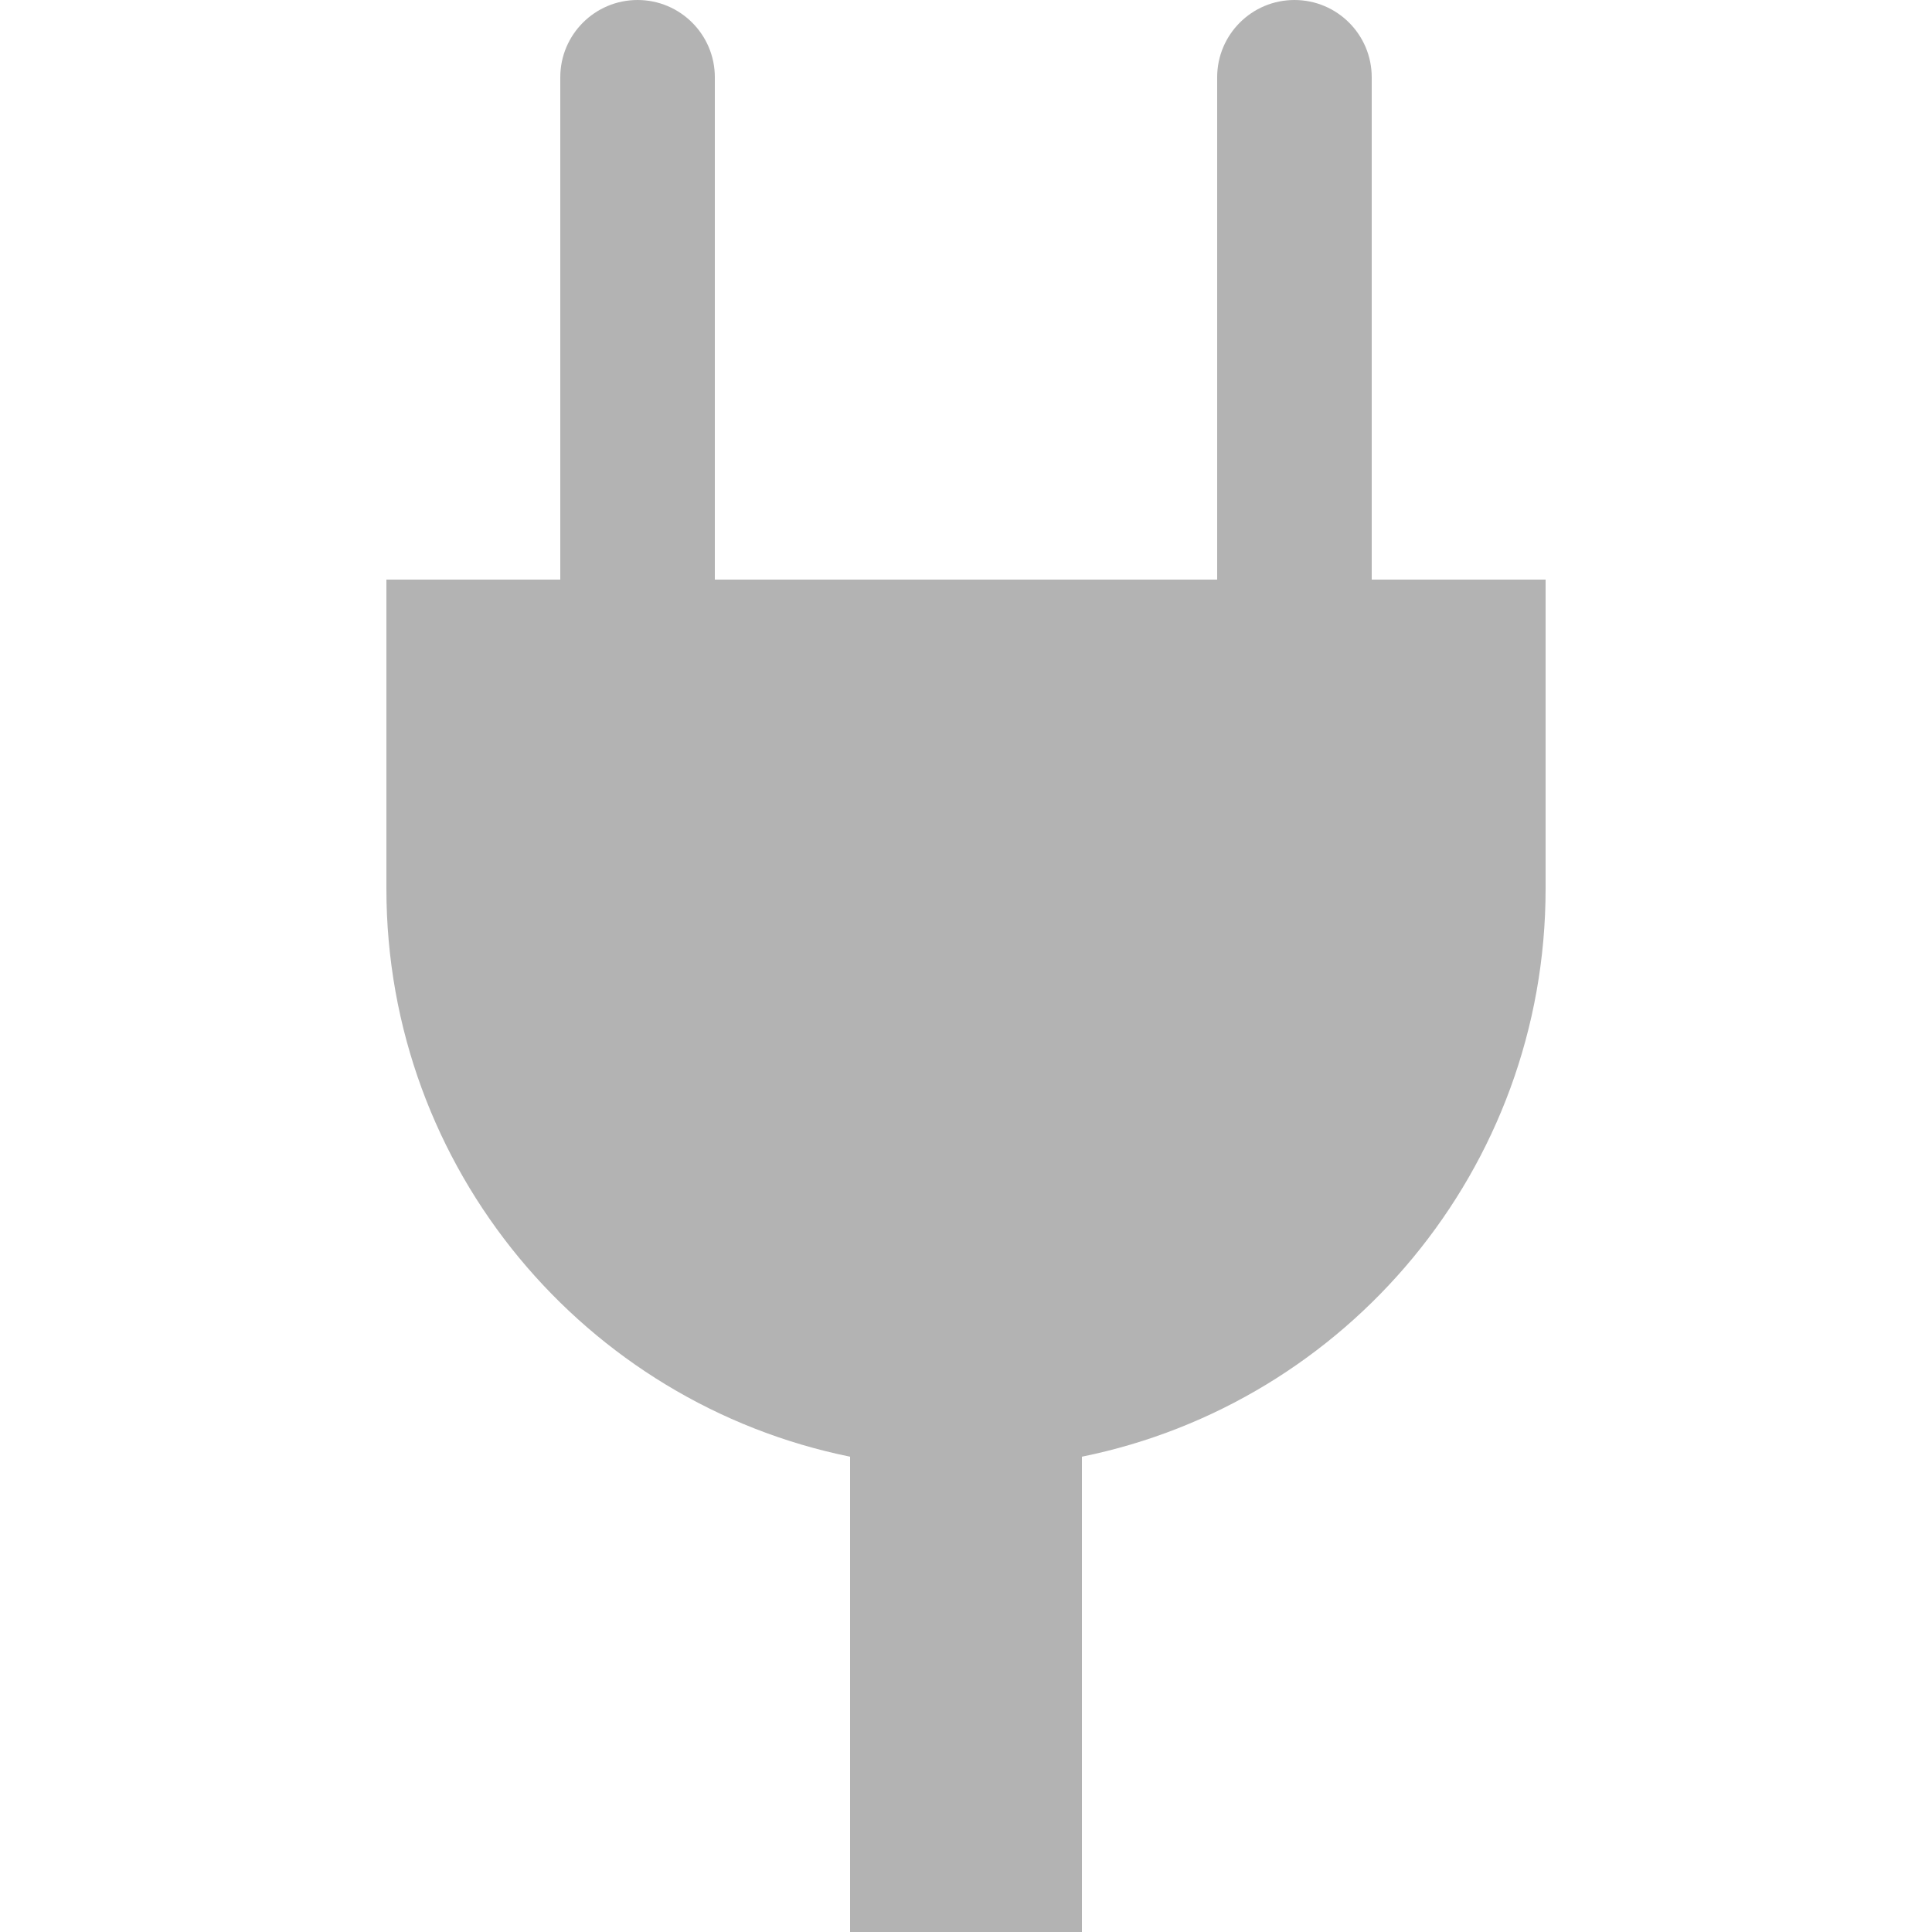 <?xml version="1.0" encoding="UTF-8" standalone="no"?>
<!-- Generator: Adobe Illustrator 15.1.0, SVG Export Plug-In . SVG Version: 6.00 Build 0)  -->

<svg
   xmlns:dc="http://purl.org/dc/elements/1.1/"
   xmlns:cc="http://creativecommons.org/ns#"
   xmlns:rdf="http://www.w3.org/1999/02/22-rdf-syntax-ns#"
   xmlns:svg="http://www.w3.org/2000/svg"
   xmlns="http://www.w3.org/2000/svg"
   xmlns:sodipodi="http://sodipodi.sourceforge.net/DTD/sodipodi-0.dtd"
   xmlns:inkscape="http://www.inkscape.org/namespaces/inkscape"
   version="1.1"
   id="Layer_1"
   x="0px"
   y="0px"
   width="100"
   height="100"
   viewBox="0 0 100 100"
   enable-background="new 0 0 60 100"
   xml:space="preserve"
   inkscape:version="0.48.3.1 r9886"
   sodipodi:docname="nopower.svg"><defs
   id="defs7" /><sodipodi:namedview
   pagecolor="#ffffff"
   bordercolor="#666666"
   borderopacity="1"
   objecttolerance="10"
   gridtolerance="10"
   guidetolerance="10"
   inkscape:pageopacity="0"
   inkscape:pageshadow="2"
   inkscape:window-width="1680"
   inkscape:window-height="994"
   id="namedview5"
   showgrid="false"
   inkscape:zoom="2.36"
   inkscape:cx="-45.211864"
   inkscape:cy="50"
   inkscape:window-x="0"
   inkscape:window-y="27"
   inkscape:window-maximized="1"
   inkscape:current-layer="Layer_1" />
<path
   d="M 71,30 V 4 C 71,1.791 69.209,0 67,0 64.791,0 63,1.791 63,4 V 30 H 37 V 4 C 37,1.791 35.209,0 33,0 30.791,0 29,1.791 29,4 v 26 h -9 v 16 c 0,14.514 10.307,26.619 24,29.398 V 100 H 56 V 75.398 C 69.693,72.619 80,60.514 80,46 V 30 h -9 z"
   id="path3"
   inkscape:connector-curvature="0"
   style="fill:#b3b3b3" />
</svg>